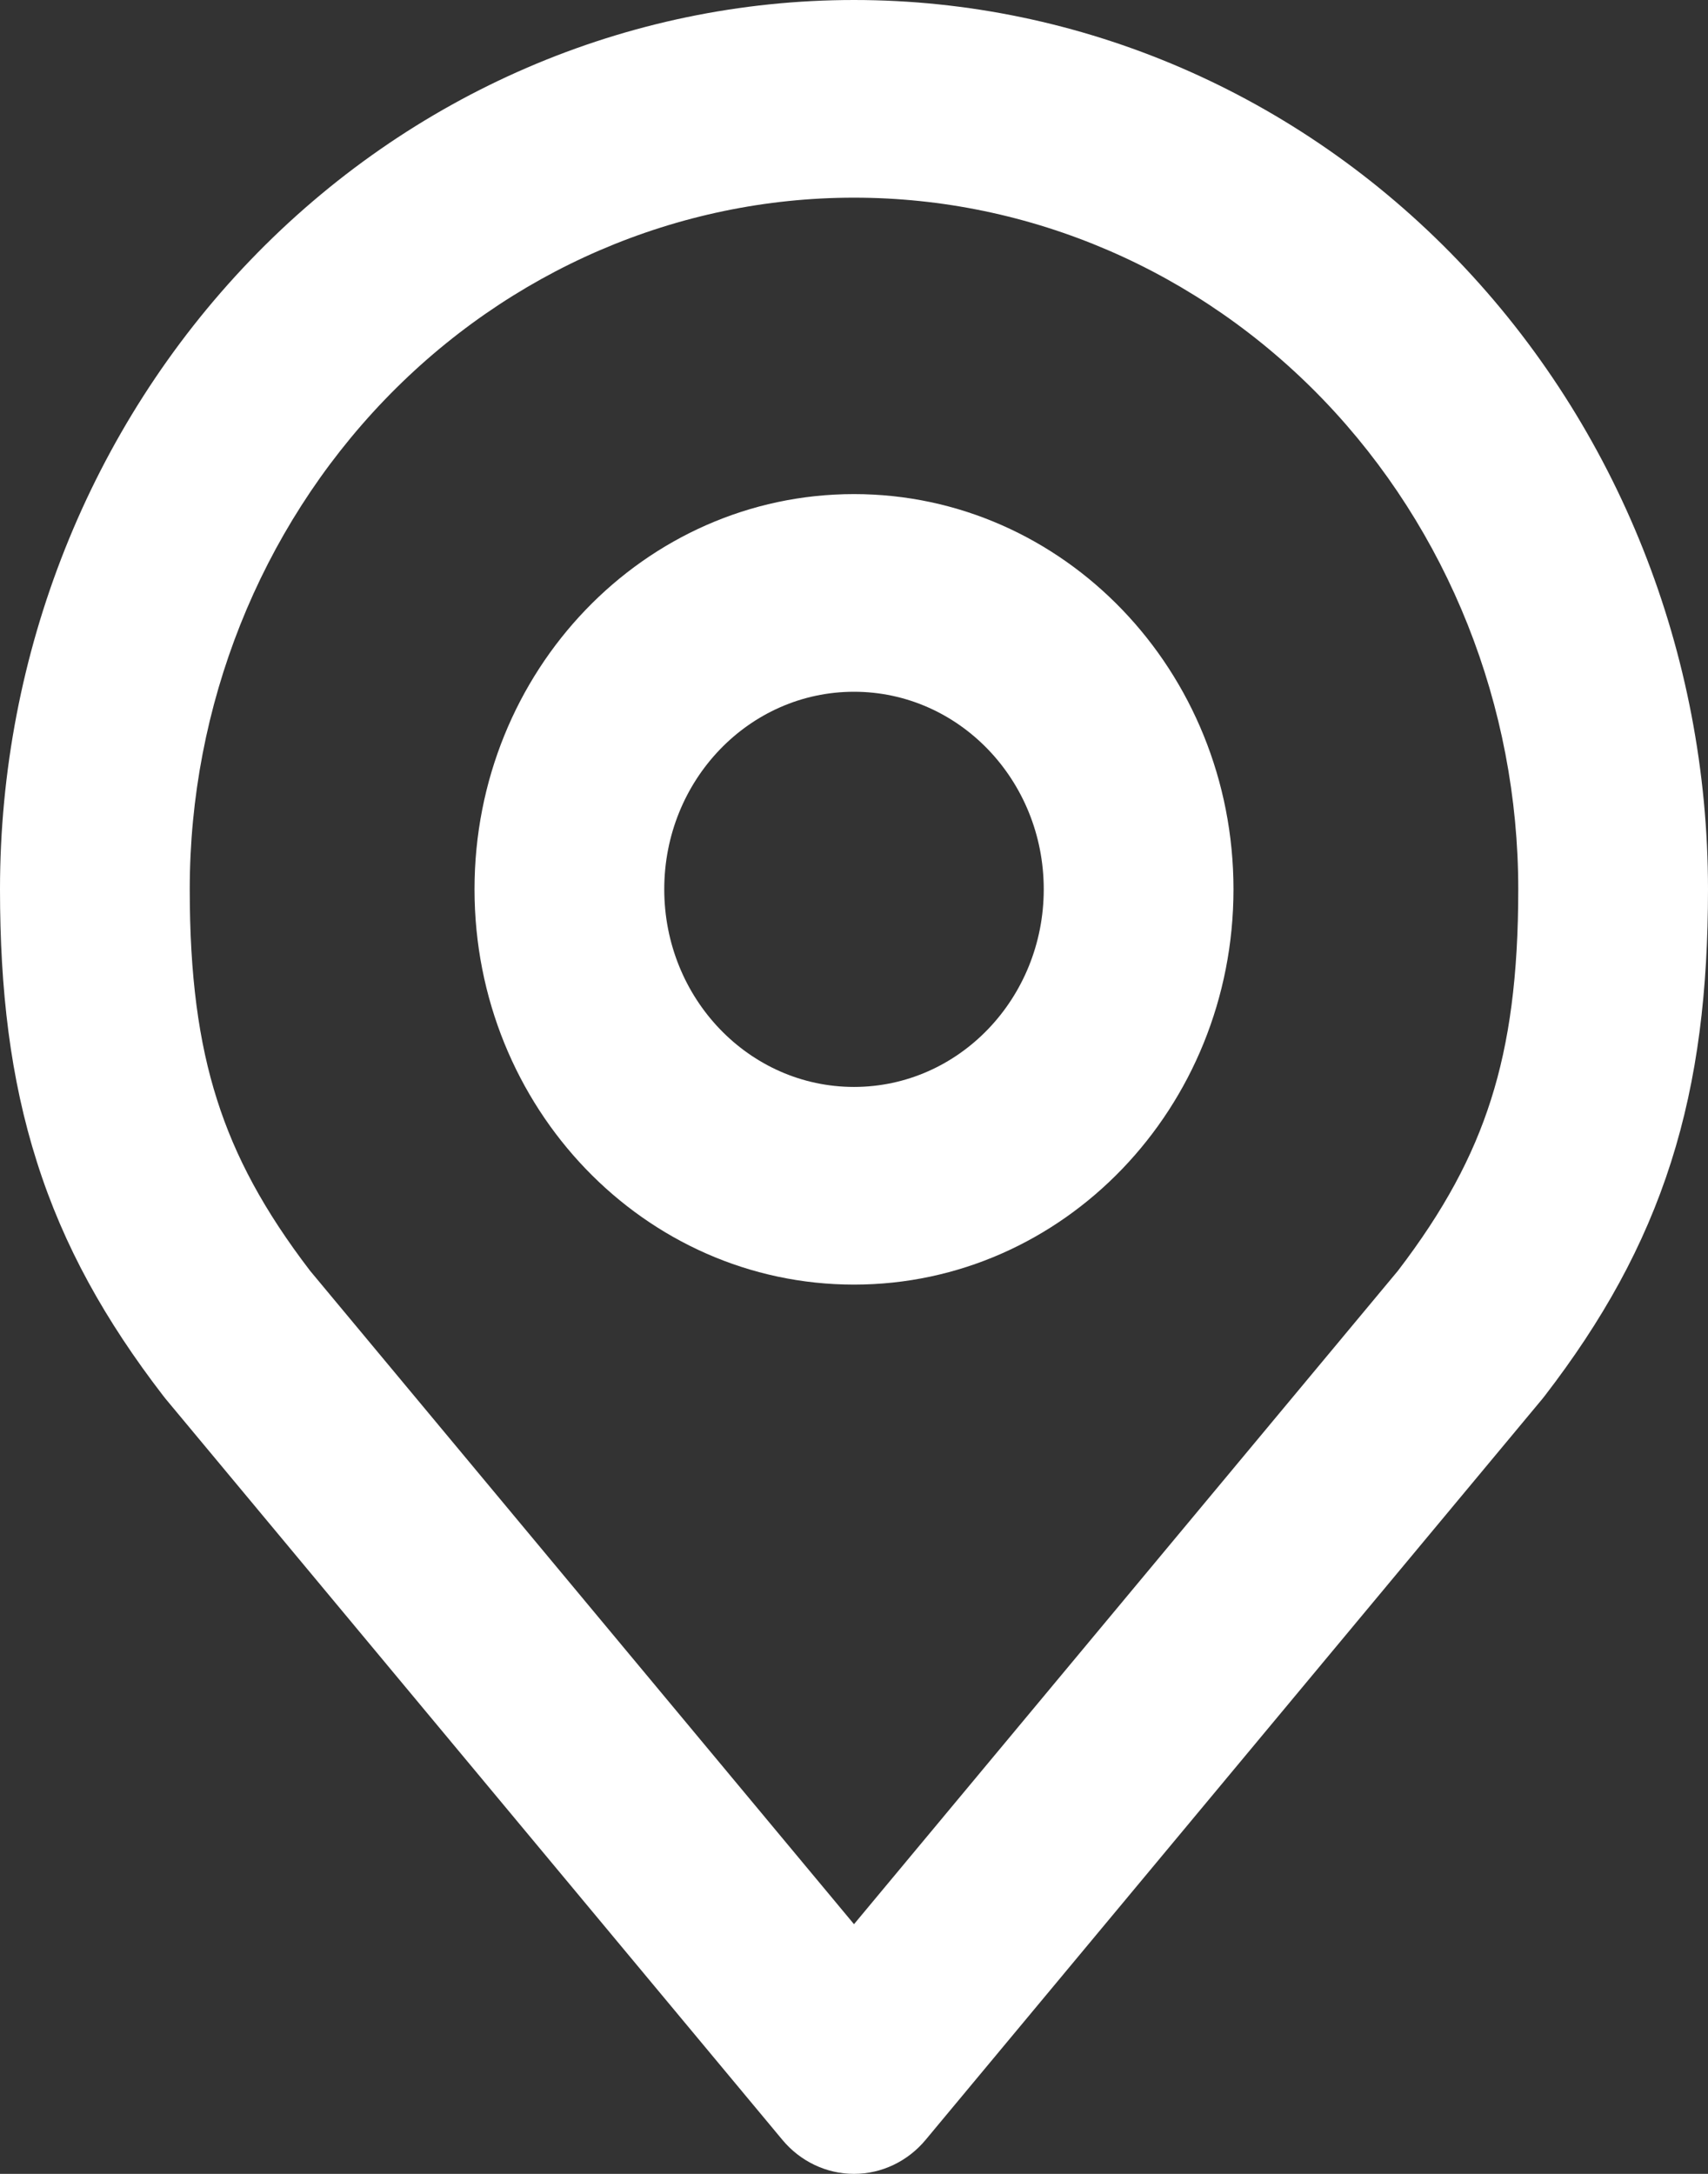 <svg width="11" height="14" viewBox="0 0 11 14" fill="none" xmlns="http://www.w3.org/2000/svg">
<rect x="0" y="0" width="11" height="14" fill="#333333" stroke="none"/>
<path fill-rule="evenodd" clip-rule="evenodd" d="M5.5 3.182C4.15 3.182 3.056 4.321 3.056 5.727C3.056 7.133 4.15 8.273 5.5 8.273C6.85 8.273 7.944 7.133 7.944 5.727C7.944 4.321 6.85 3.182 5.5 3.182ZM4.278 5.727C4.278 5.024 4.825 4.455 5.5 4.455C6.175 4.455 6.722 5.024 6.722 5.727C6.722 6.43 6.175 7 5.5 7C4.825 7 4.278 6.43 4.278 5.727Z" fill="white"/>
<path fill-rule="evenodd" clip-rule="evenodd" d="M5.5 0C4.041 0 2.642 0.603 1.611 1.677C0.579 2.752 0 4.208 0 5.727C0 6.374 0.066 6.944 0.238 7.484C0.41 8.027 0.68 8.507 1.051 8.989C1.056 8.995 1.061 9.002 1.066 9.008L5.038 13.78C5.154 13.92 5.323 14 5.5 14C5.677 14 5.846 13.92 5.962 13.78L9.934 9.008C9.939 9.002 9.944 8.995 9.949 8.989C10.32 8.507 10.589 8.027 10.762 7.484C10.934 6.944 11 6.374 11 5.727C11 4.208 10.421 2.752 9.389 1.677C8.358 0.603 6.959 0 5.5 0ZM2.475 2.577C3.277 1.742 4.365 1.273 5.5 1.273C6.635 1.273 7.723 1.742 8.525 2.577C9.327 3.413 9.778 4.546 9.778 5.727C9.778 6.284 9.721 6.71 9.602 7.083C9.485 7.451 9.299 7.797 9.003 8.184L5.5 12.392L1.997 8.184C1.701 7.797 1.515 7.451 1.398 7.083C1.279 6.71 1.222 6.284 1.222 5.727C1.222 4.546 1.673 3.413 2.475 2.577Z" fill="white"/>
</svg>
